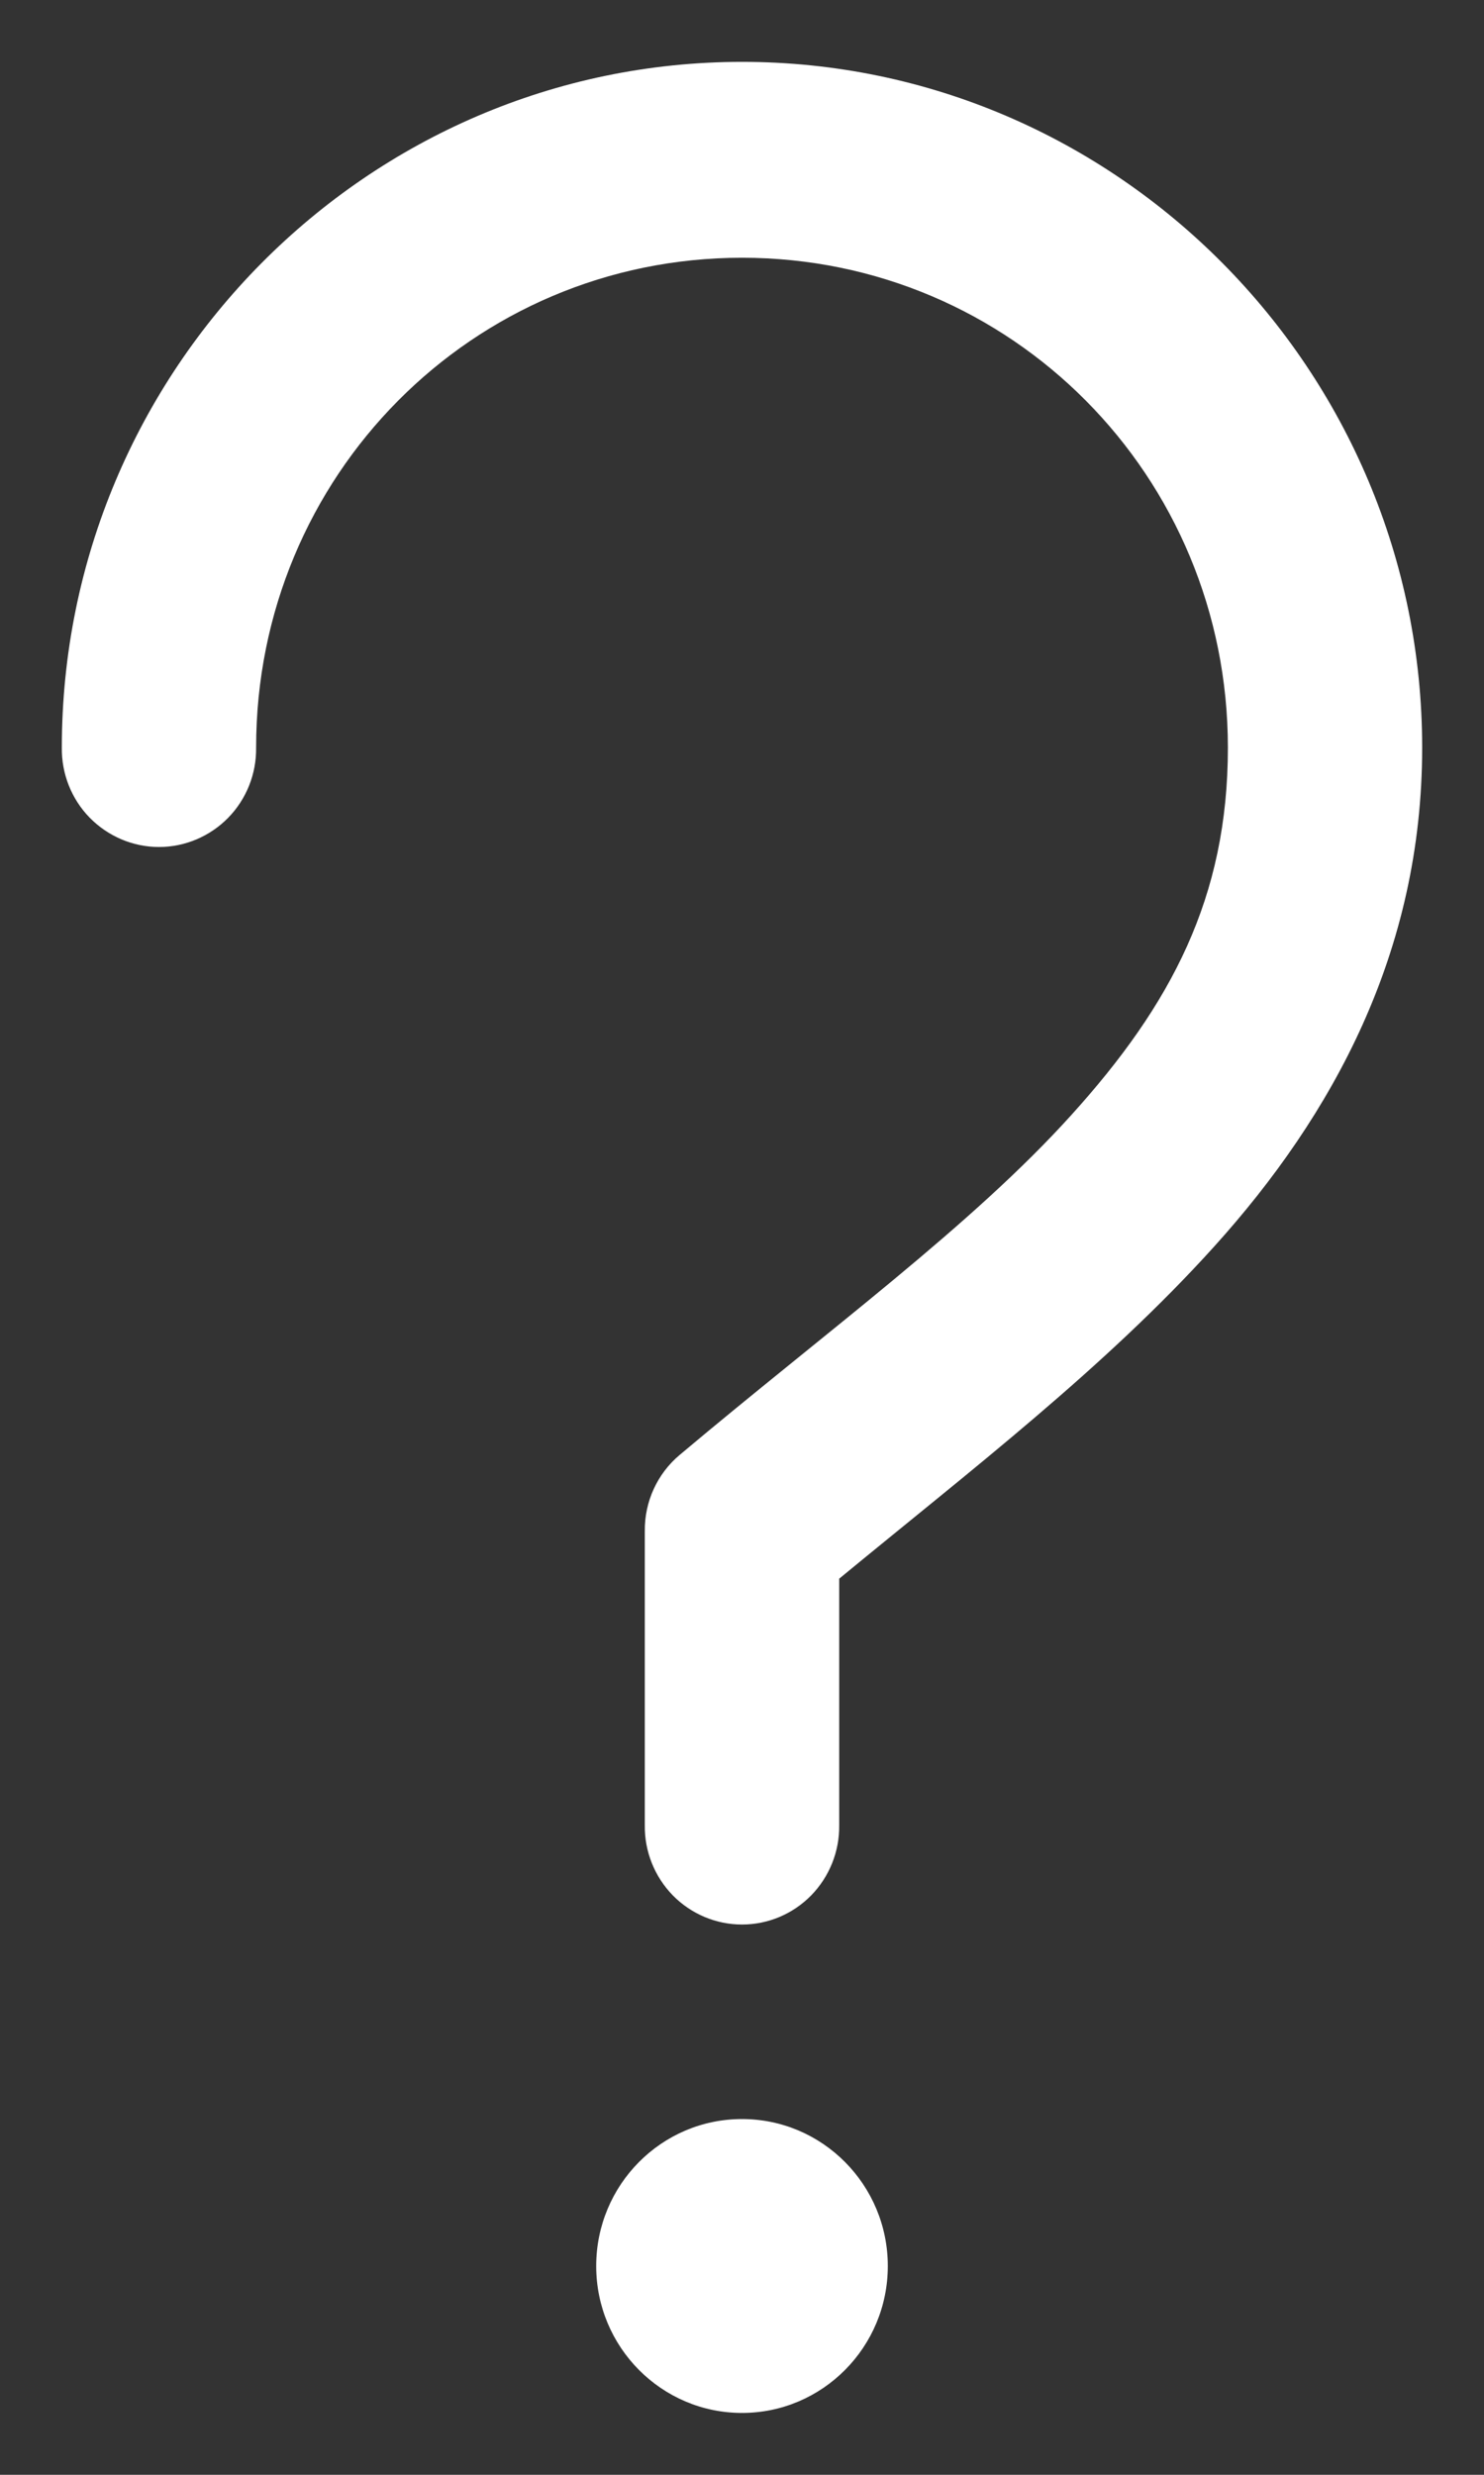 <svg width="12" height="20" viewBox="0 0 12 20" fill="none" xmlns="http://www.w3.org/2000/svg">
<rect x="0" y="0" width="12" height="20" fill="#333333" stroke="none"/>
<path d="M6 0.5C2.972 0.5 0.5 2.99 0.5 6.042C0.497 6.253 0.578 6.458 0.726 6.609C0.874 6.759 1.075 6.845 1.286 6.845C1.496 6.845 1.698 6.759 1.845 6.609C1.993 6.458 2.074 6.253 2.071 6.042C2.071 3.846 3.821 2.083 6 2.083C8.179 2.083 9.929 3.846 9.929 6.042C9.929 7.253 9.47 8.119 8.664 9.01C7.859 9.902 6.7 10.746 5.497 11.757C5.315 11.909 5.211 12.136 5.214 12.375V14.75C5.211 14.962 5.293 15.166 5.44 15.317C5.588 15.468 5.79 15.553 6 15.553C6.211 15.553 6.412 15.468 6.56 15.317C6.707 15.166 6.789 14.962 6.786 14.75V12.758C7.852 11.88 8.934 11.053 9.818 10.074C10.78 9.009 11.5 7.691 11.5 6.042C11.5 2.99 9.028 0.5 6 0.5ZM6 17.125C5.349 17.125 4.821 17.657 4.821 18.313C4.821 18.968 5.349 19.5 6 19.5C6.651 19.5 7.179 18.968 7.179 18.313C7.179 17.657 6.651 17.125 6 17.125Z" fill="white"/>
</svg>
